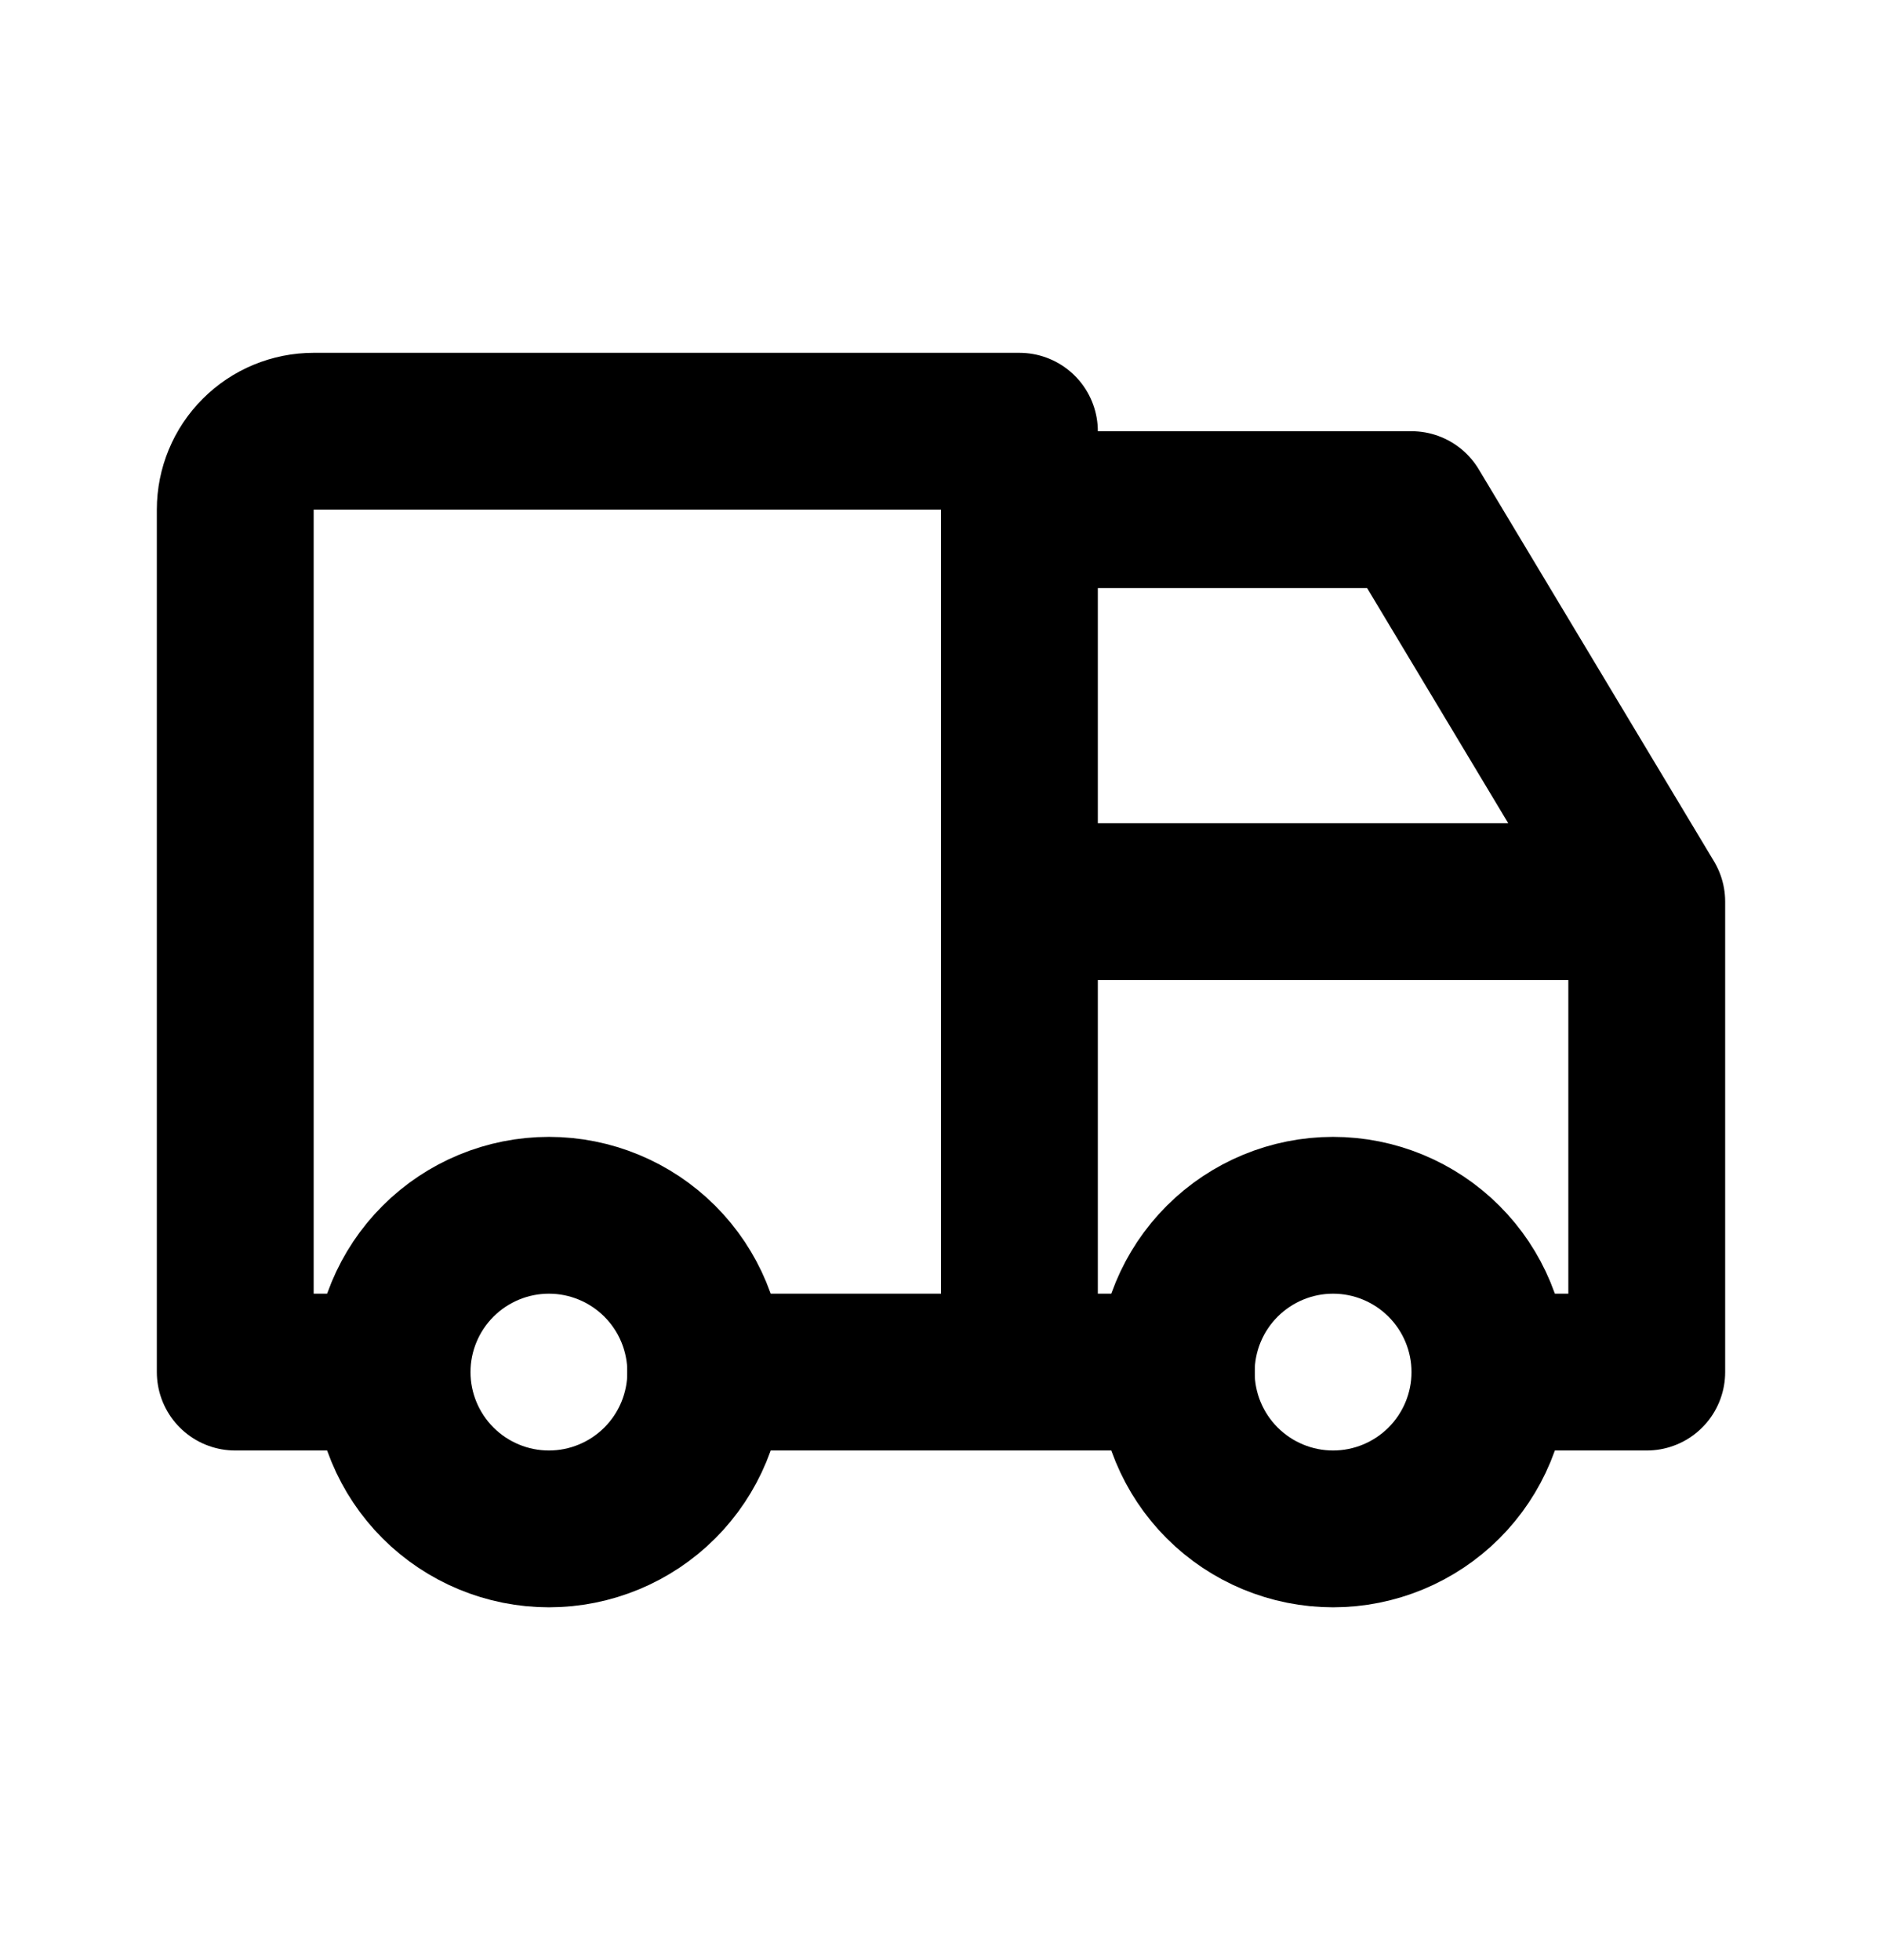 <svg width="24" height="25" viewBox="0 0 24 25" fill="none" xmlns="http://www.w3.org/2000/svg">
<path d="M5 17.5C5 18.03 5.211 18.539 5.586 18.914C5.961 19.289 6.47 19.5 7 19.5C7.53 19.5 8.039 19.289 8.414 18.914C8.789 18.539 9 18.03 9 17.5C9 16.97 8.789 16.461 8.414 16.086C8.039 15.711 7.53 15.5 7 15.5C6.47 15.5 5.961 15.711 5.586 16.086C5.211 16.461 5 16.97 5 17.5ZM15 17.5C15 18.03 15.211 18.539 15.586 18.914C15.961 19.289 16.47 19.5 17 19.5C17.53 19.5 18.039 19.289 18.414 18.914C18.789 18.539 19 18.03 19 17.5C19 16.97 18.789 16.461 18.414 16.086C18.039 15.711 17.53 15.5 17 15.5C16.47 15.5 15.961 15.711 15.586 16.086C15.211 16.461 15 16.97 15 17.5Z" stroke="black" stroke-width="2" stroke-linecap="round" stroke-linejoin="round"/>
<path d="M5 17.5H3V6.5C3 6.235 3.105 5.98 3.293 5.793C3.48 5.605 3.735 5.5 4 5.5H13V17.5M9 17.5H15M19 17.5H21V11.5M21 11.5H13M21 11.5L18 6.5H13" stroke="black" stroke-width="2" stroke-linecap="round" stroke-linejoin="round"/>
</svg>
